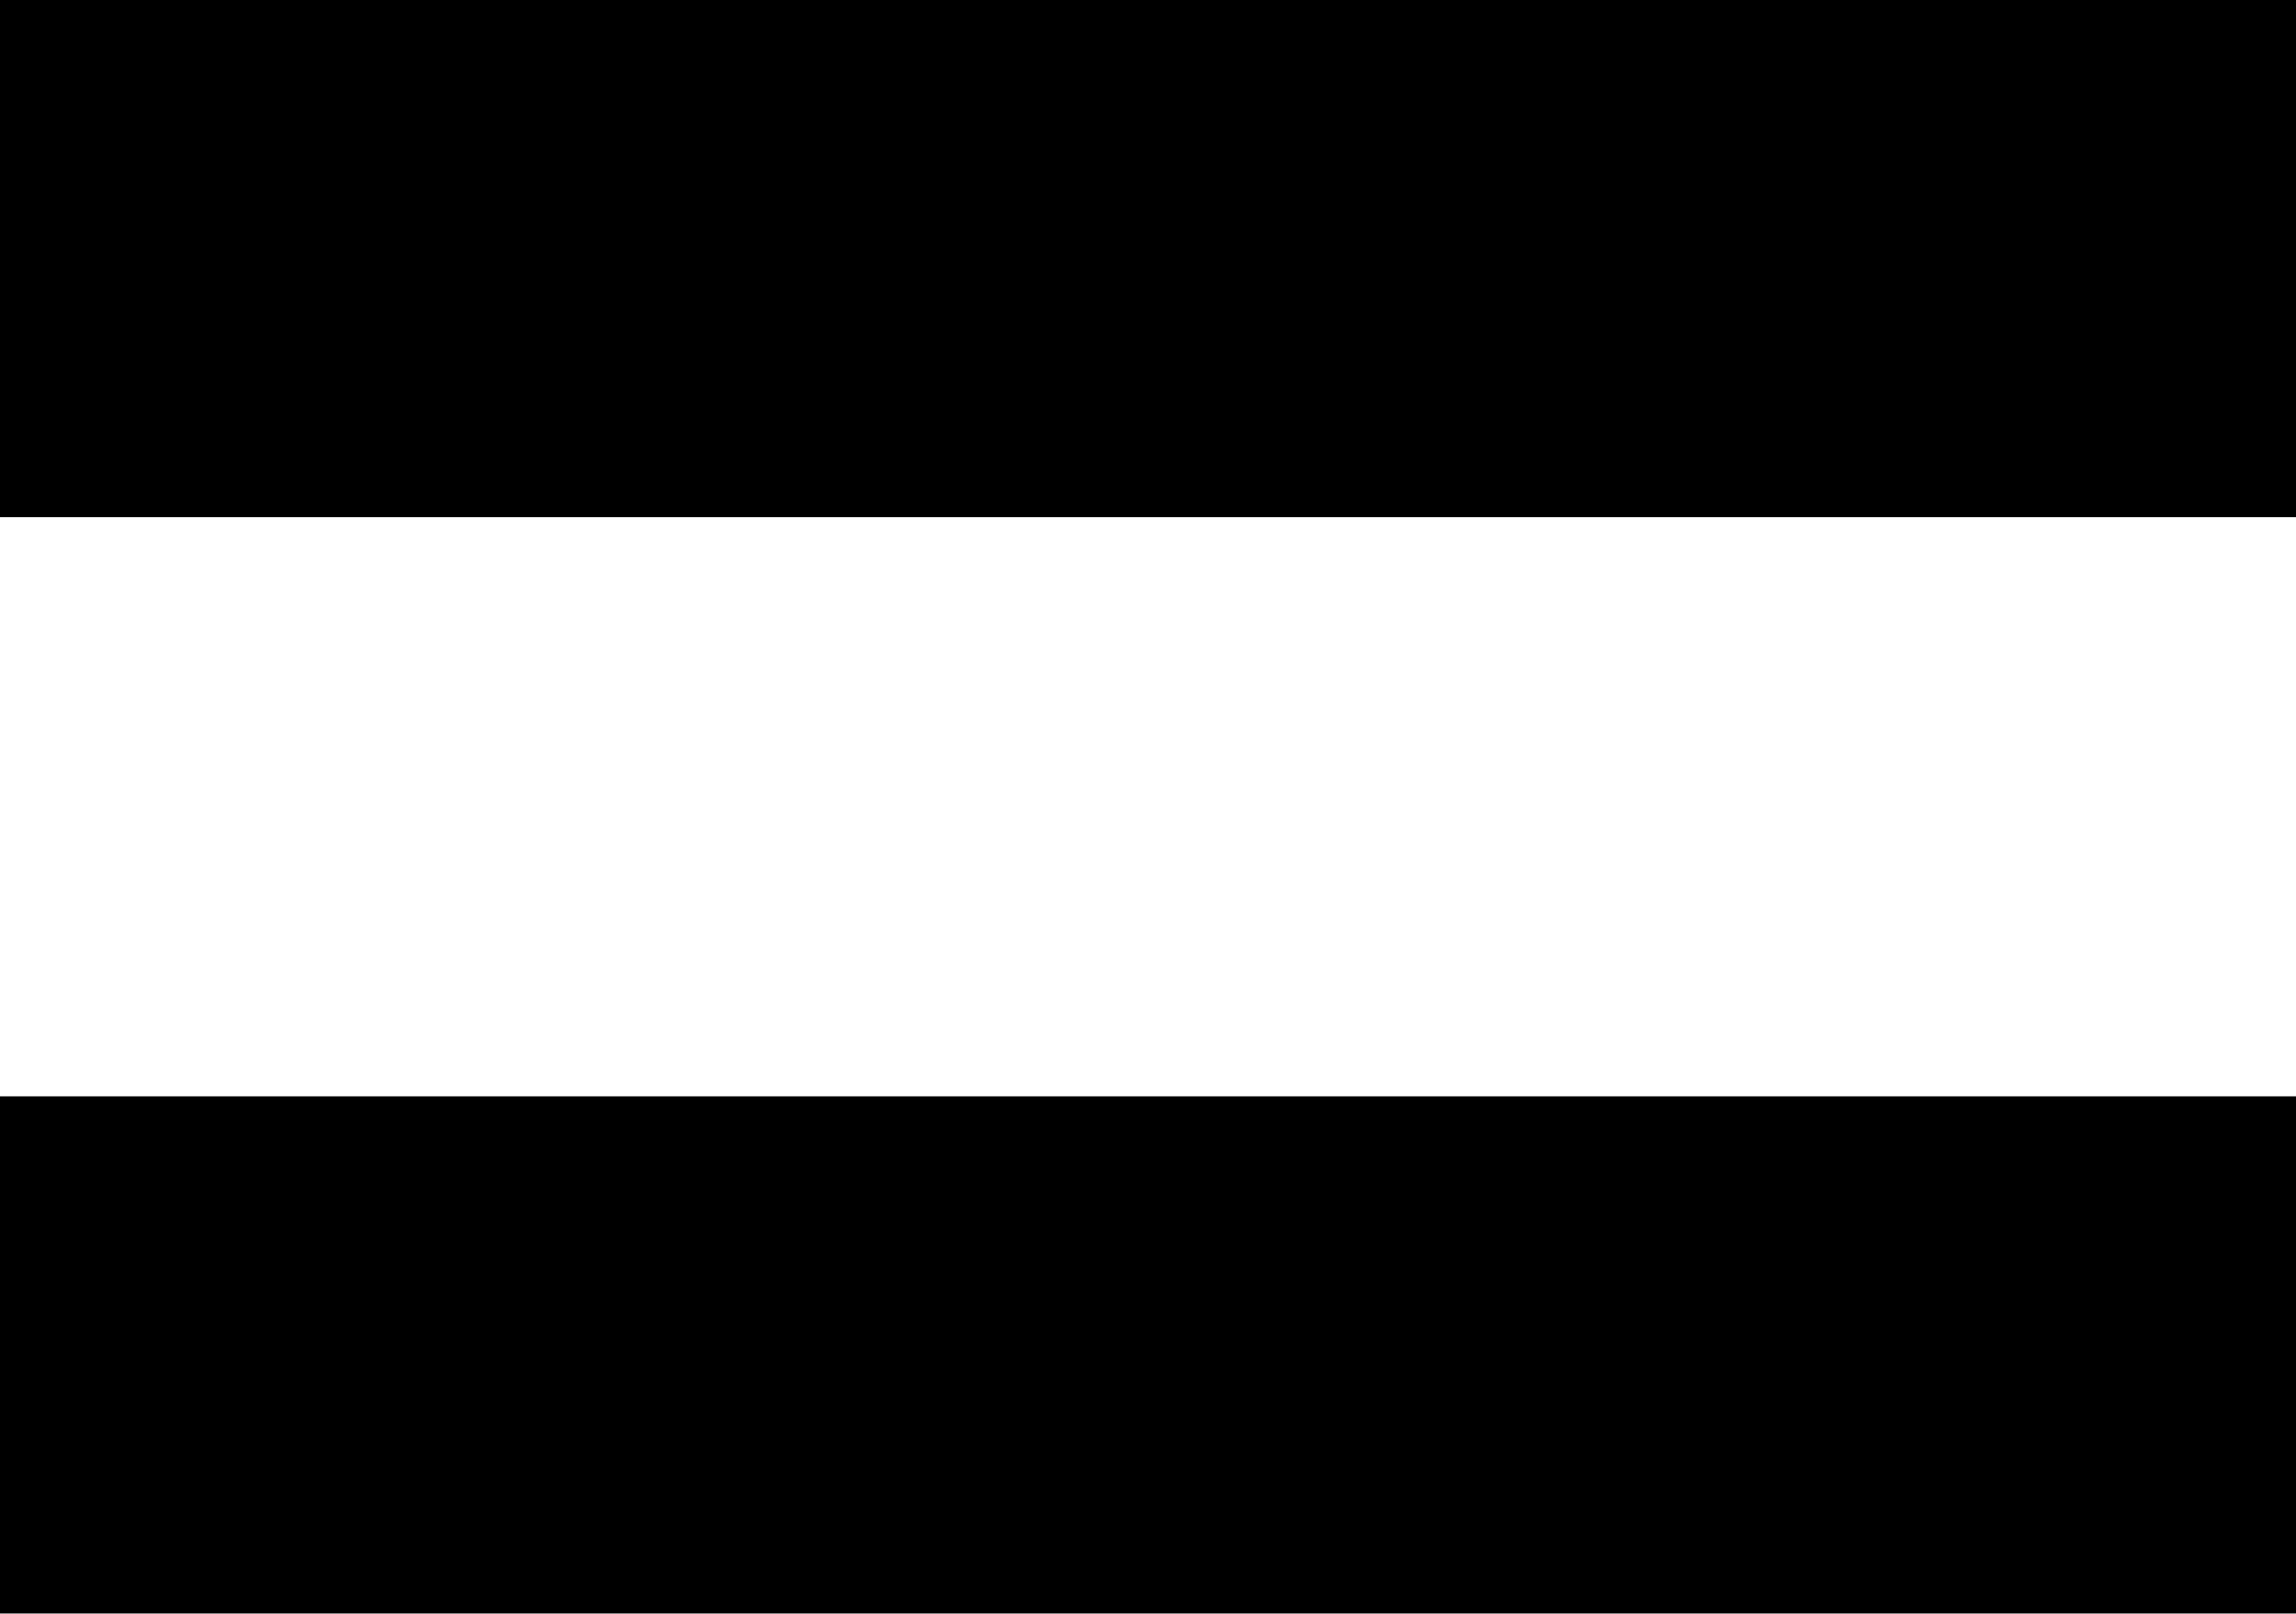 <svg version="1.1" xmlns="http://www.w3.org/2000/svg" xmlns:xlink="http://www.w3.org/1999/xlink" fill="000000"
	 viewBox="0 0 504 354.2" style="enable-background:new 0 0 504 354.2;" xml:space="preserve">
<g id="equal">
	<path d="M504,113.5H0V0h504V113.5z M504,240.6H0v113.5h504V240.6z"/>
</g>
</svg>
